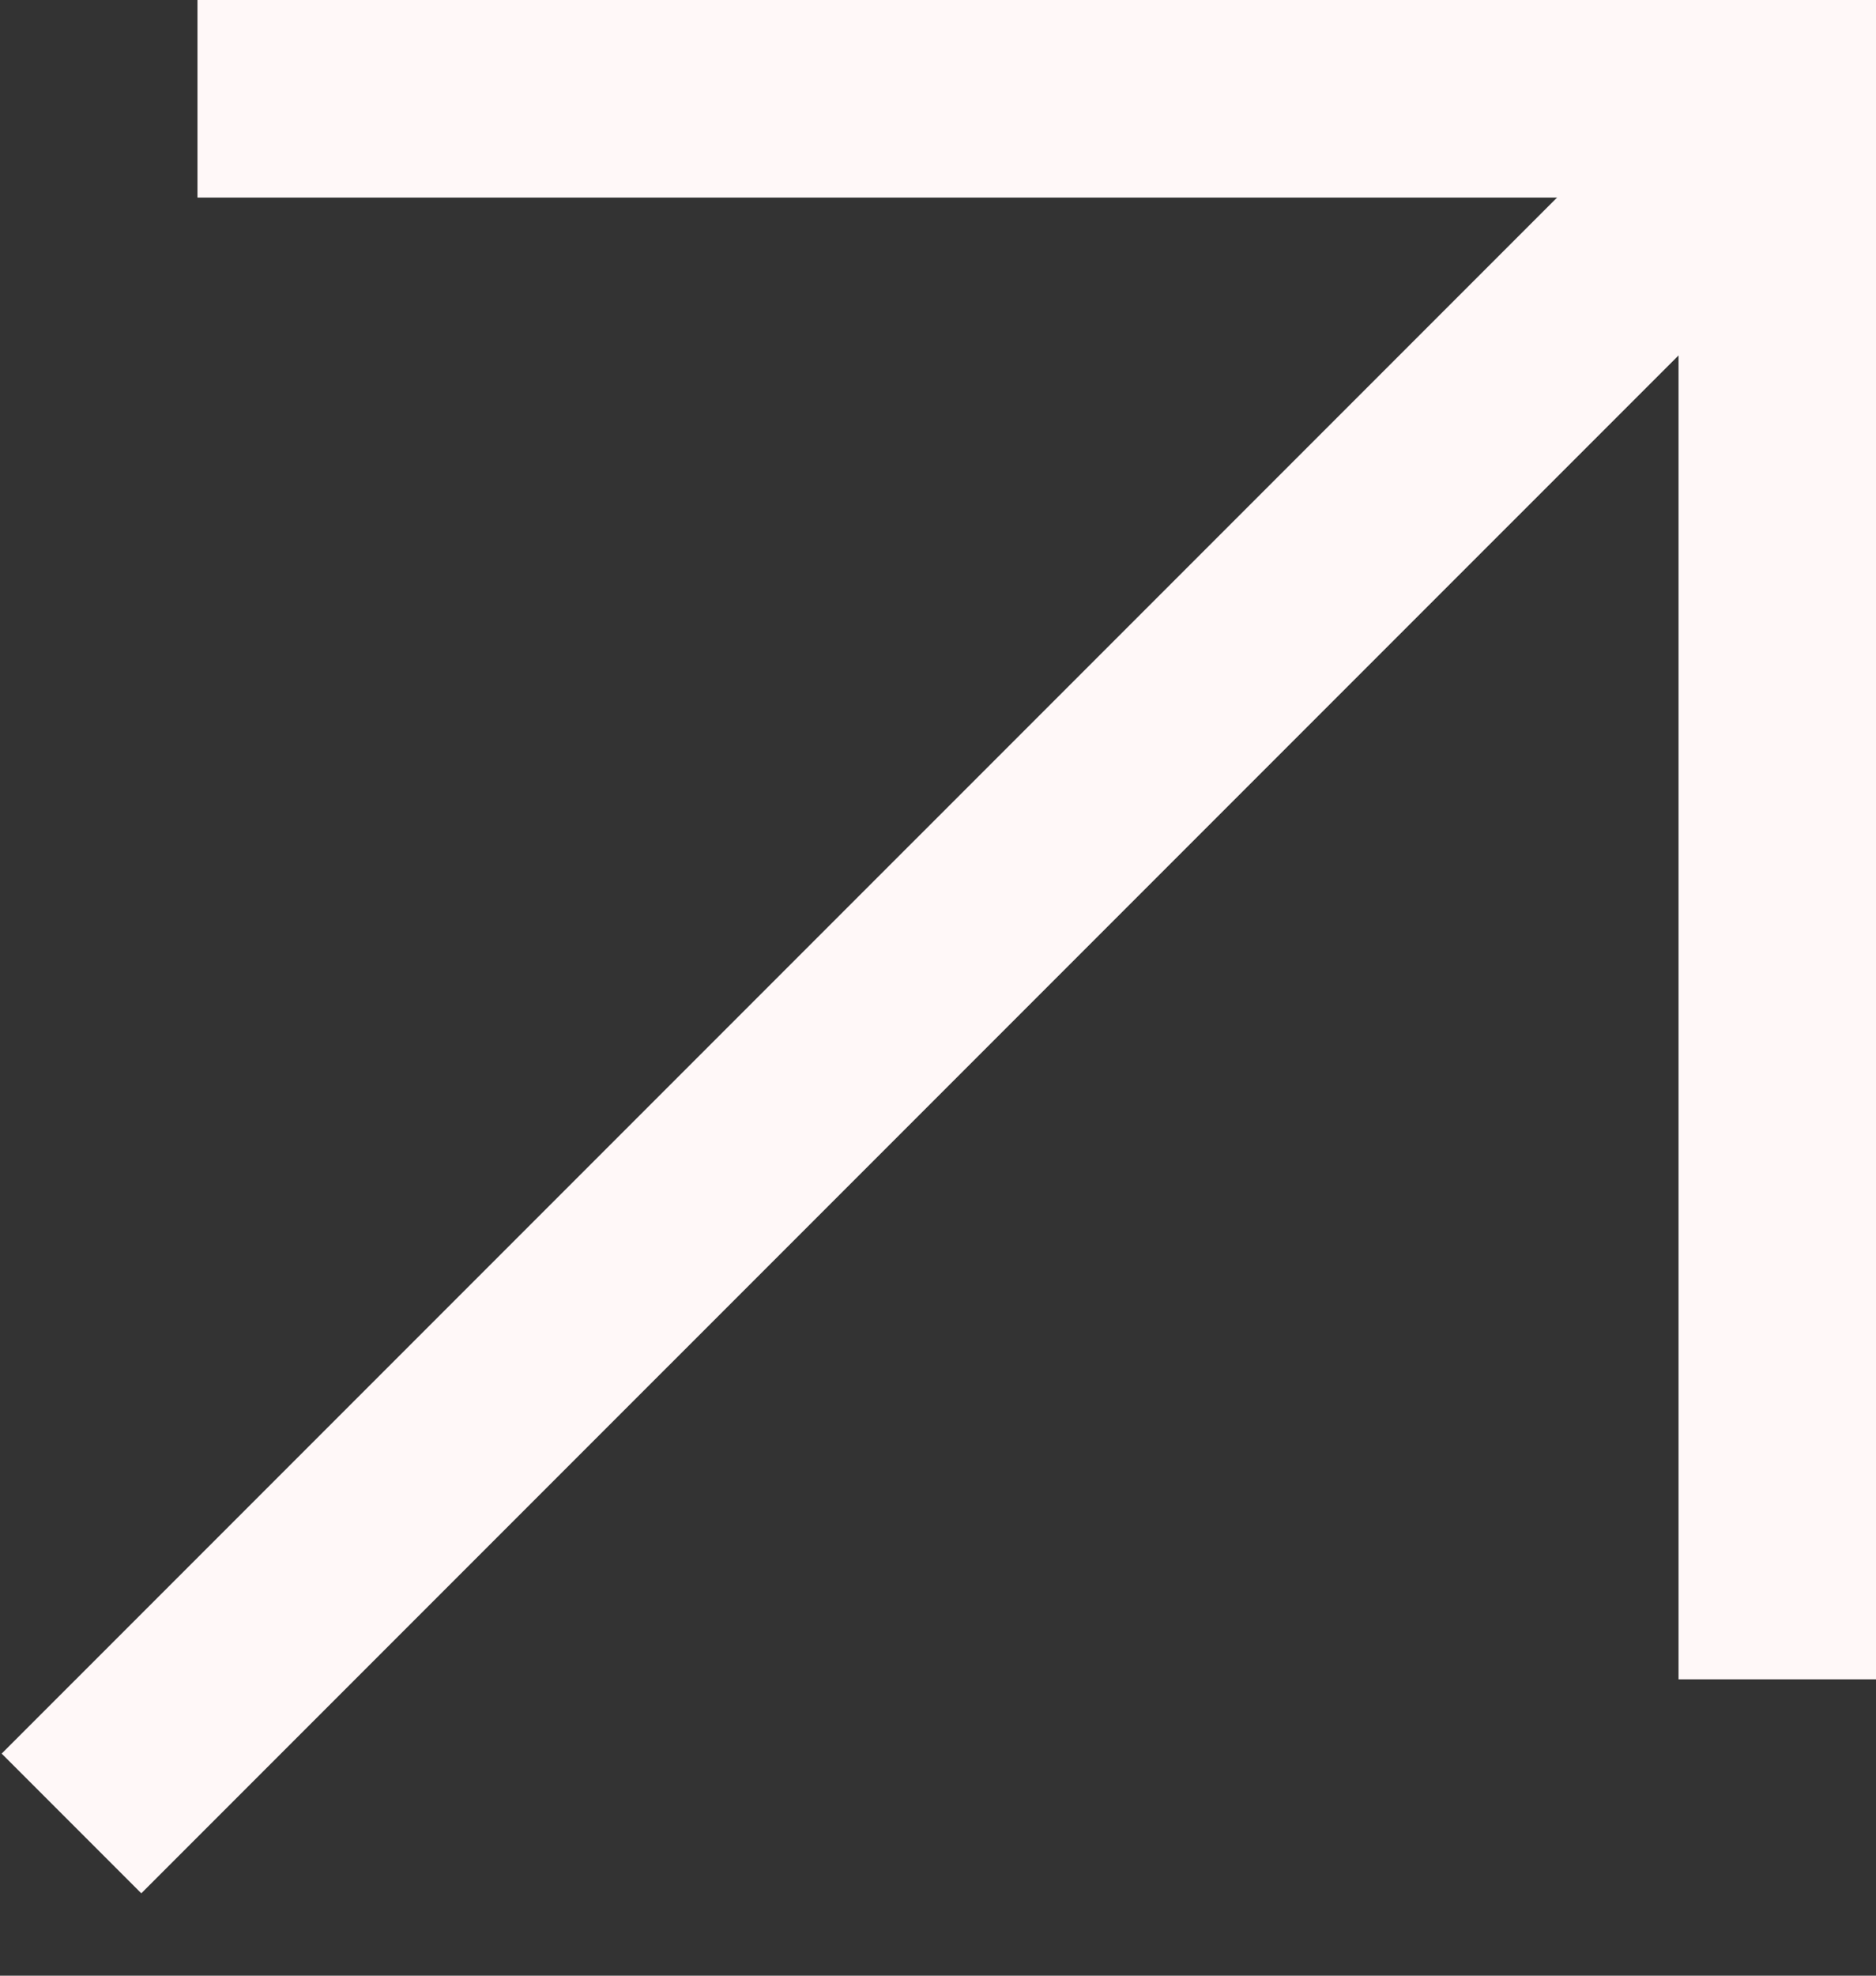<svg width="19" height="20" viewBox="0 0 19 20" fill="none" xmlns="http://www.w3.org/2000/svg">
<rect x="0" y="0" width="19" height="20" fill="#333333" stroke="none"/>
<path d="M2 1H18V17" stroke="#FFF8F8" stroke-width="2"/>
<path d="M0.724 18.459L17.695 1.489" stroke="#FFF8F8" stroke-width="2"/>
</svg>
